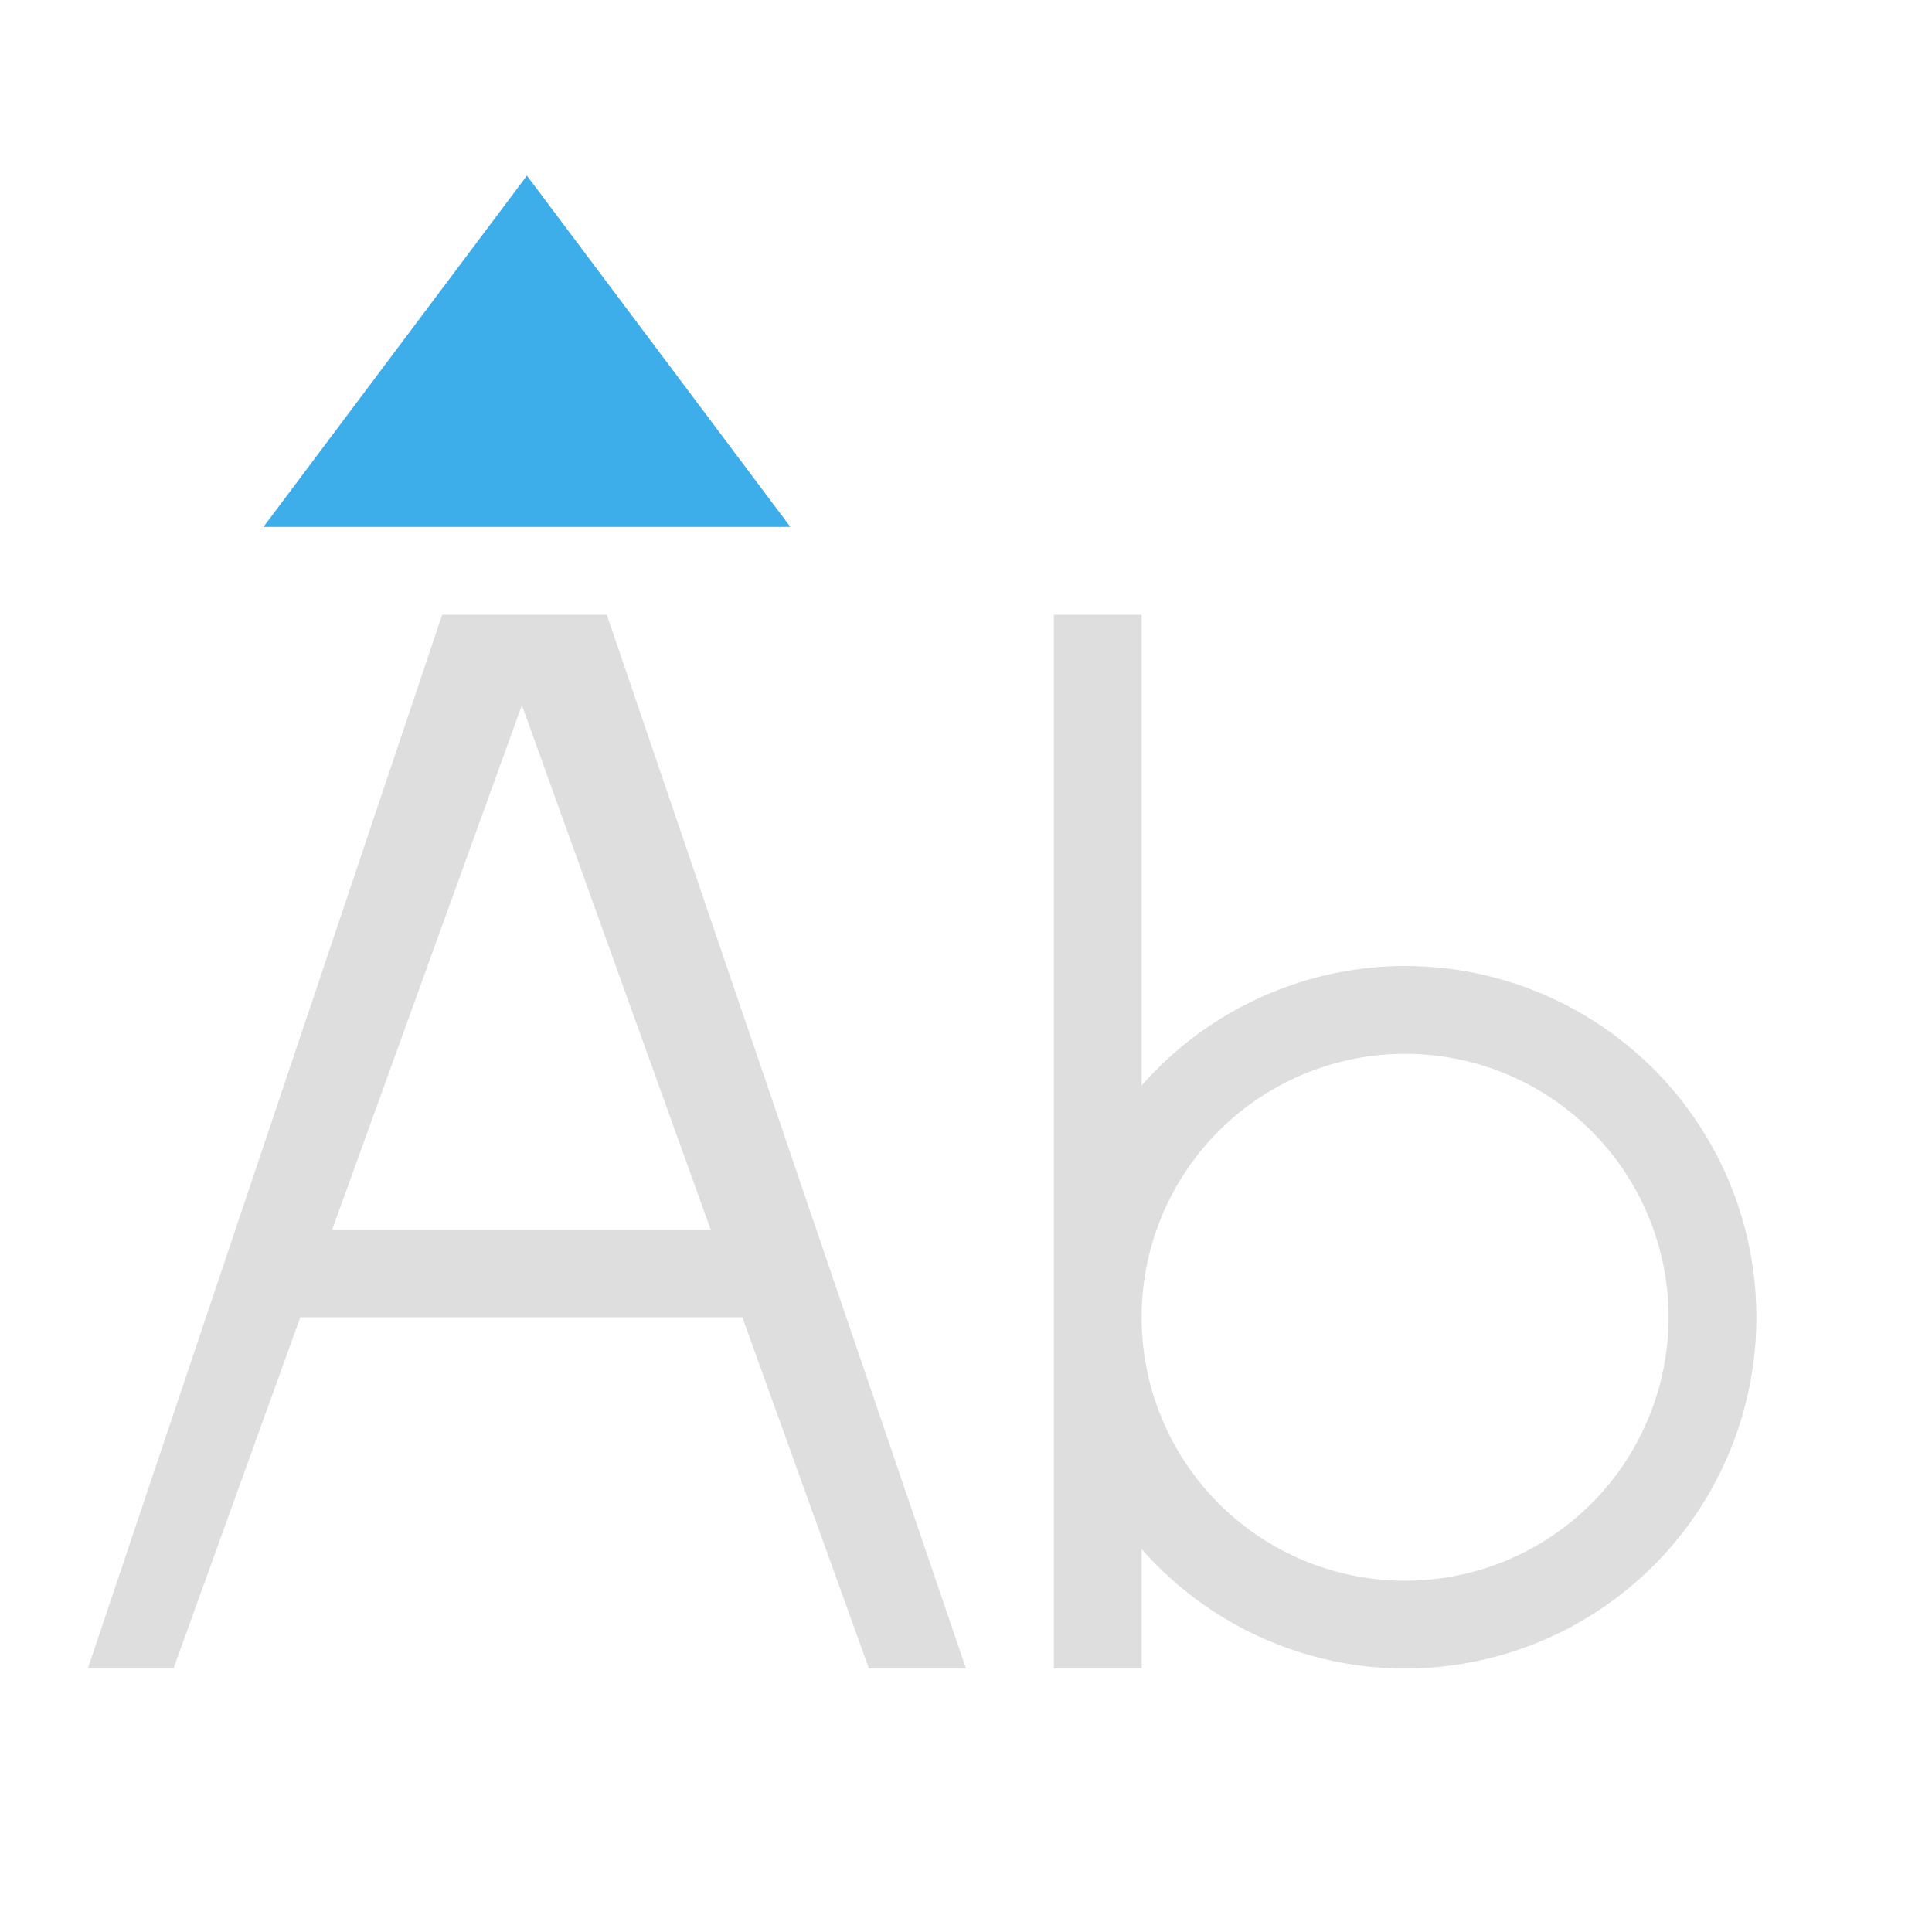 <svg xmlns="http://www.w3.org/2000/svg" viewBox="0 0 22 22"><path d="M5.035 7 1 19h.975l1.445-4h5.033l1.442 4H11L6.91 7H5.035zM12 7v12h1v-1.361A4 4 0 0 0 16 19a4 4 0 0 0 4-4 4 4 0 0 0-4-4 4 4 0 0 0-3 1.361V7h-1zM5.943 8.03 8.092 14H3.783l2.16-5.97zM16 12a3 3 0 0 1 3 3 3 3 0 0 1-3 3 3 3 0 0 1-3-3 3 3 0 0 1 3-3z" style="fill:currentColor;fill-opacity:1;stroke:none;color:#dedede"/><path d="m424.714 531.79 3-4 3 4z" style="fill:currentColor;fill-opacity:1;stroke:none;color:#3daee9" transform="translate(-421.714 -525.79)"/></svg>